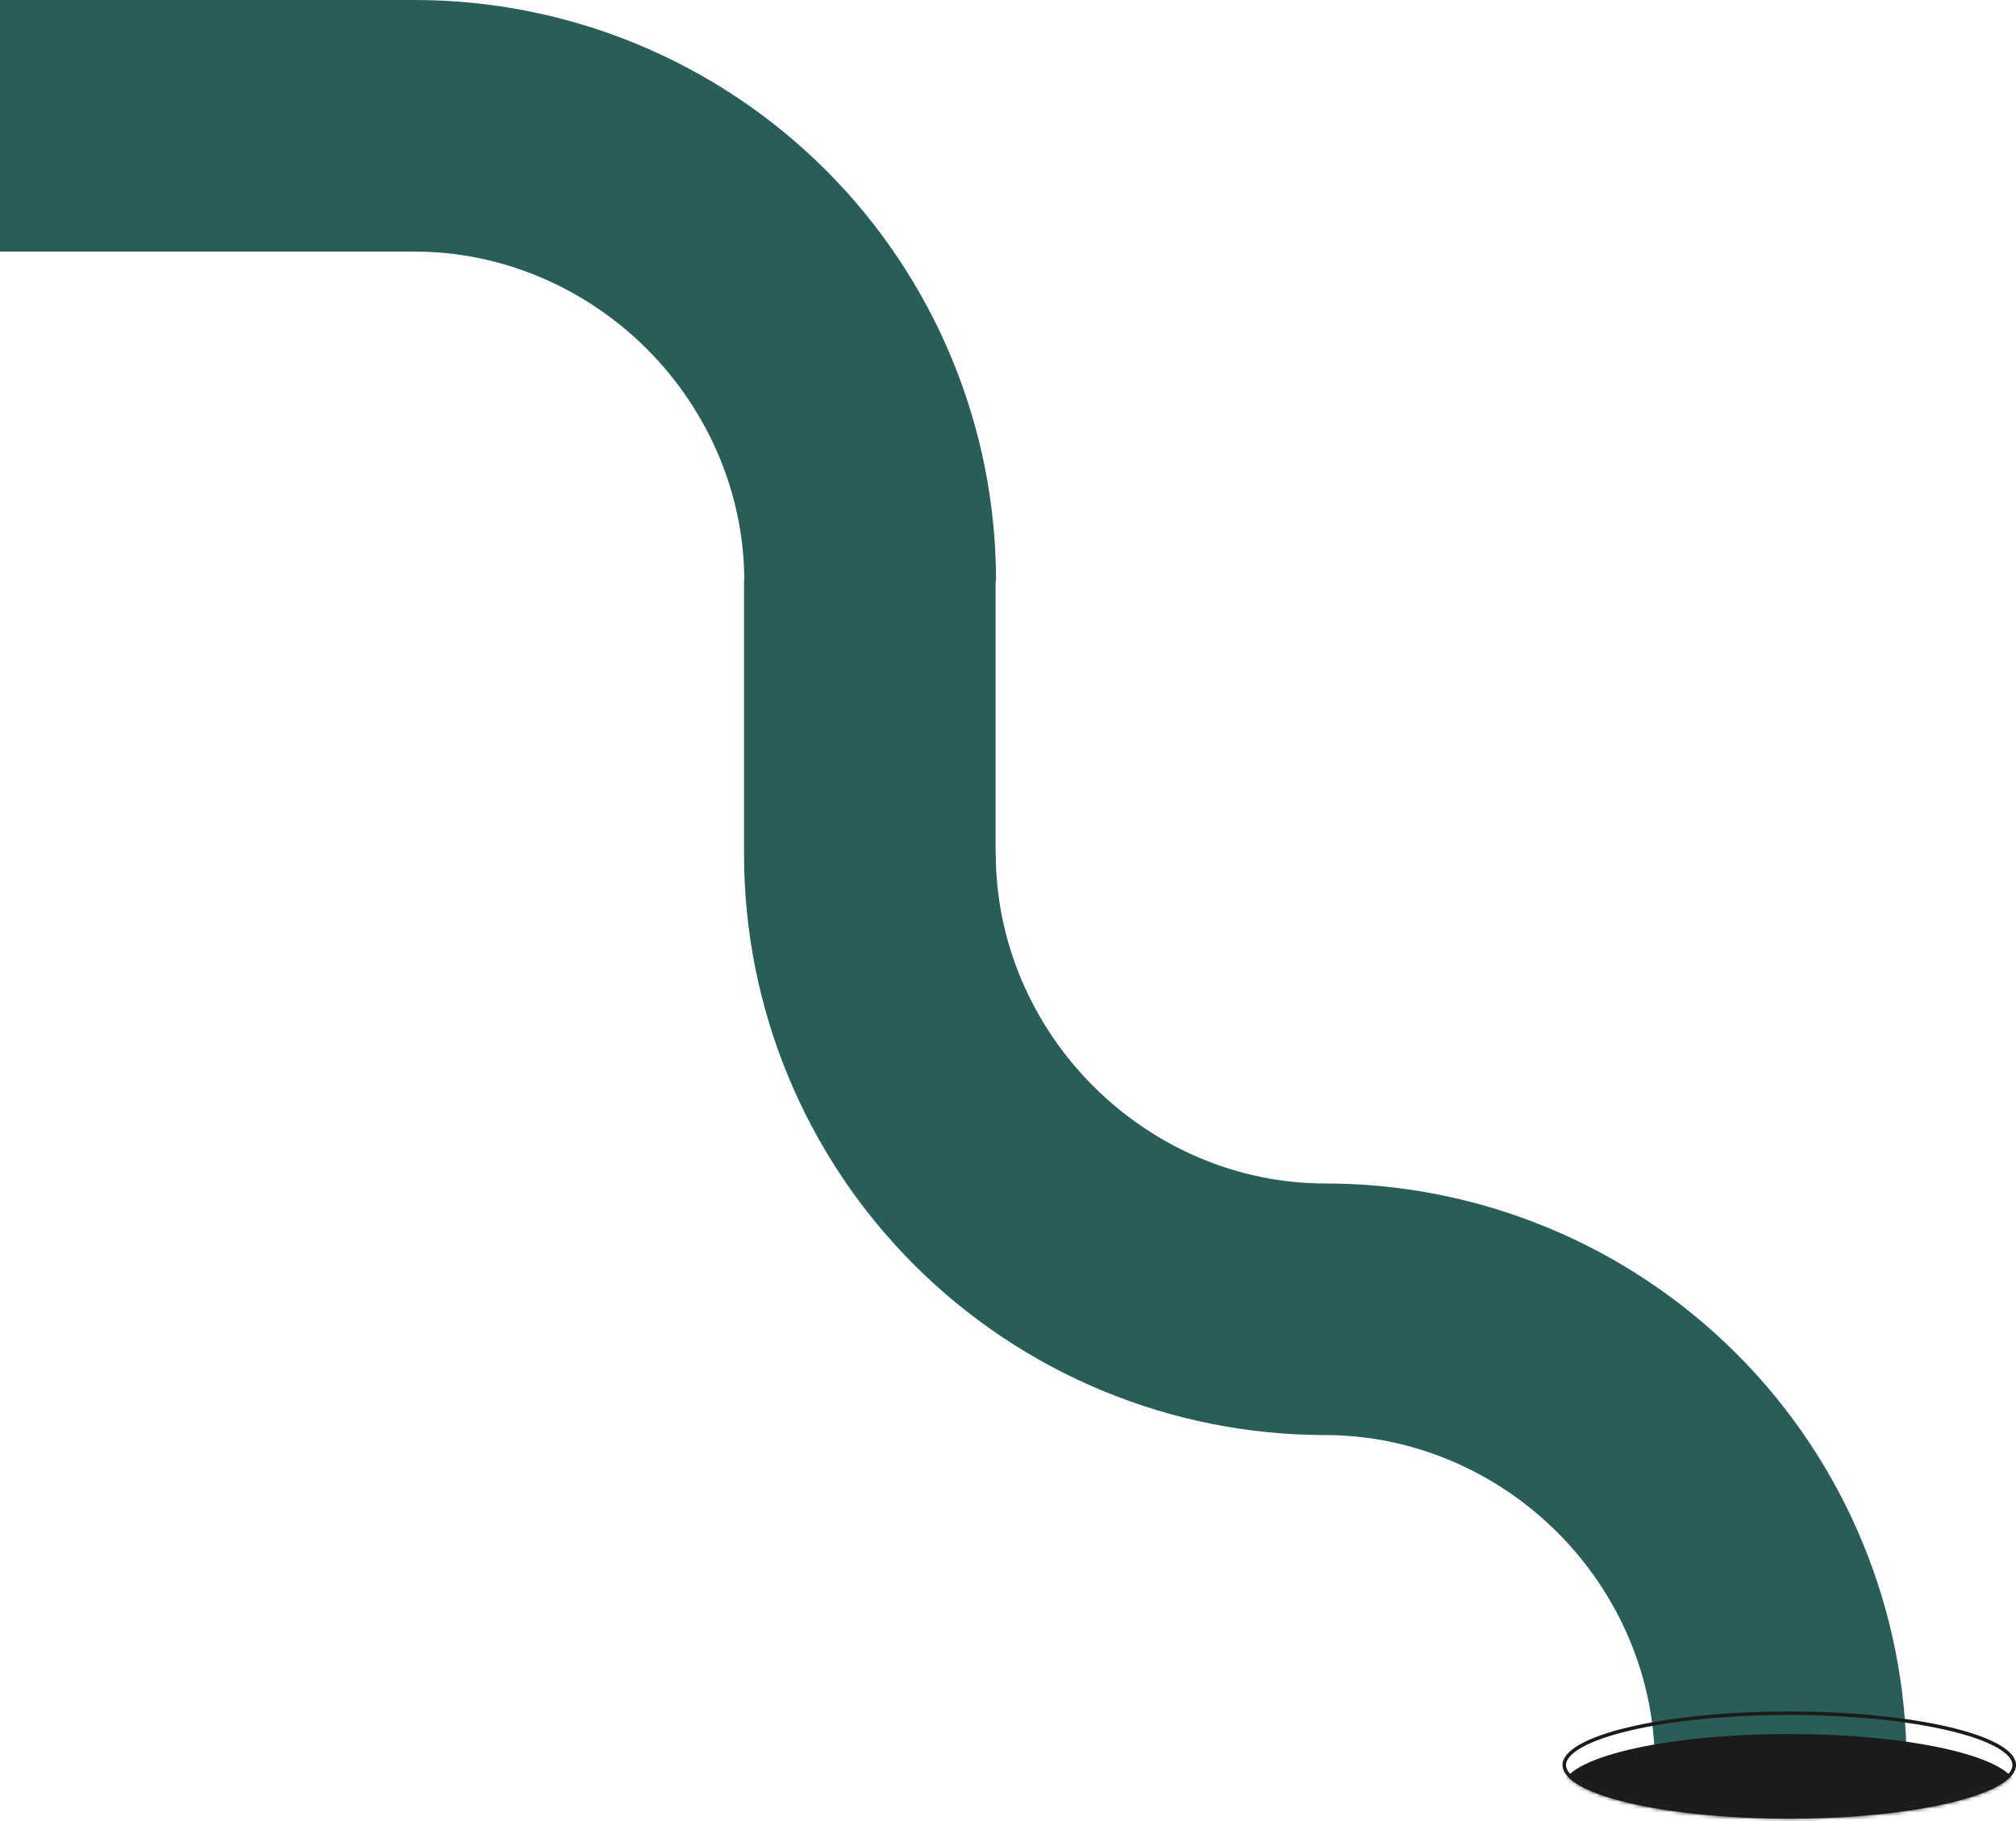 <svg width="569" height="514" viewBox="0 0 569 514" fill="none" xmlns="http://www.w3.org/2000/svg">
<path fill-rule="evenodd" clip-rule="evenodd" d="M116.999 71L0 71L3.10351e-06 1.93612e-05L117 2.44755e-05C138.556 -0.012 159.903 4.222 179.821 12.46C199.739 20.697 217.836 32.777 233.079 48.008C248.321 63.239 260.41 81.323 268.654 101.226C276.898 121.129 281.135 142.46 281.123 164L281 164V241H281.054C281.054 265.575 291.164 289.143 308.554 306.521C325.944 323.898 349.406 334 374 334V334C395.556 333.989 416.903 338.223 436.821 346.46C456.739 354.698 474.836 366.777 490.079 382.008C505.321 397.24 517.41 415.324 525.654 435.226C533.898 455.129 538.135 476.46 538.123 498H467.069C467.069 473.425 456.959 449.857 439.569 432.48C422.179 415.103 398.593 405 373.999 405V405C352.485 404.996 331.182 400.762 311.302 392.54C291.384 384.303 273.287 372.223 258.044 356.992C242.802 341.761 230.713 323.677 222.469 303.774C214.225 283.871 209.988 262.54 210 241L210 164L210.07 164C210.07 139.425 199.959 115.857 182.569 98.48C165.179 81.103 141.593 71 117 71C117 71 117 71 116.999 71Z" fill="#295D59"/>
<path d="M568.5 498.129C568.5 496.339 566.949 494.477 563.727 492.676C560.546 490.899 555.911 489.282 550.14 487.918C538.606 485.191 522.646 483.5 505 483.5C487.354 483.5 471.394 485.191 459.86 487.918C454.089 489.282 449.454 490.899 446.273 492.676C443.051 494.477 441.5 496.339 441.5 498.129C441.5 499.918 443.051 501.78 446.273 503.581C449.454 505.358 454.089 506.975 459.86 508.339C471.394 511.066 487.354 512.757 505 512.757C522.646 512.757 538.606 511.066 550.14 508.339C555.911 506.975 560.546 505.358 563.727 503.581C566.949 501.78 568.5 499.918 568.5 498.129Z" stroke="#1B1B1B"/>
<mask id="mask0_796_1262" style="mask-type:alpha" maskUnits="userSpaceOnUse" x="441" y="483" width="128" height="31">
<ellipse rx="64" ry="15.129" transform="matrix(1 0 0 -1 505 498.129)" fill="#C4C4C4"/>
</mask>
<g mask="url(#mask0_796_1262)">
<ellipse rx="64" ry="15.129" transform="matrix(1 0 0 -1 505 504.499)" fill="#1B1B1B"/>
</g>
</svg>
